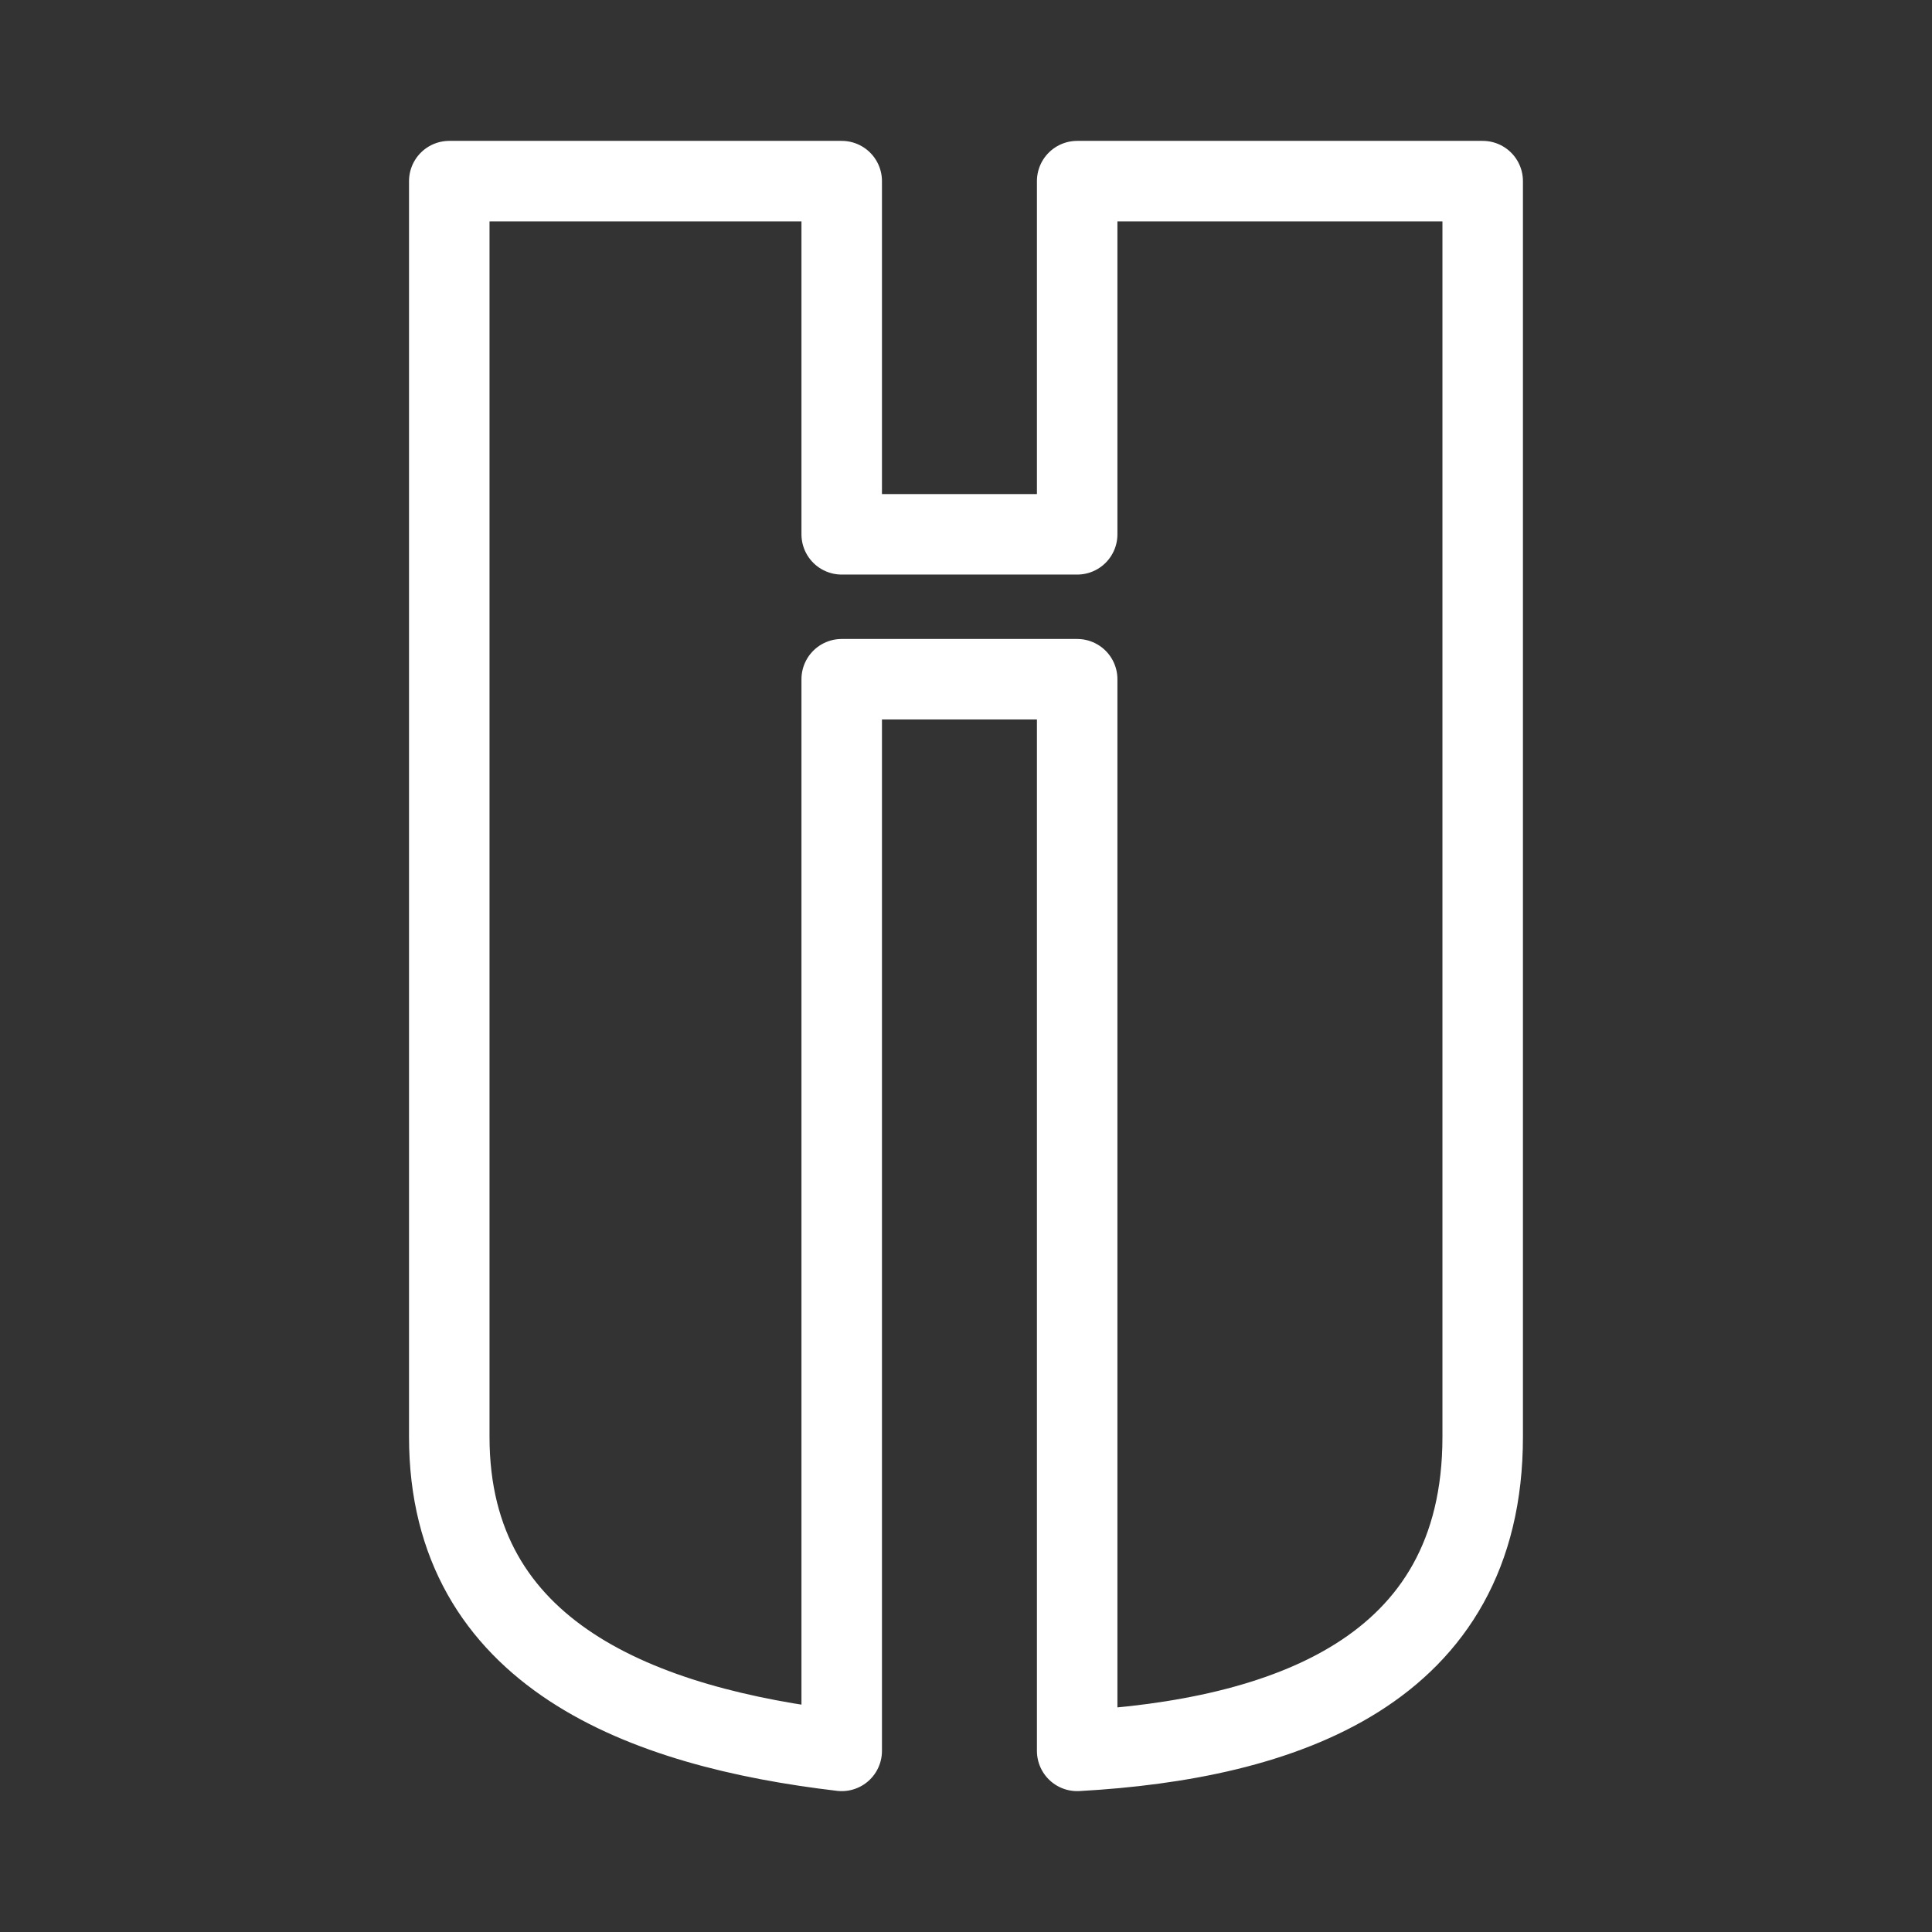 <svg xmlns="http://www.w3.org/2000/svg" viewBox="0 0 48 48"><rect x="0" y="0" width="48" height="48" fill="#333333" stroke="none"/><defs><style>.a{stroke-width:2px;stroke-width:2px;fill:none;stroke:#fff;stroke-linecap:round;stroke-linejoin:round;}</style></defs><path class="a" d="M11.162,4.5V35.7c0,5.426,4.822,7.22,9.75,7.8V16.875h5.85V43.5c5.106-.284,10.075-1.953,10.075-7.8V4.5H26.762v8.775h-5.85V4.5Z"/></svg>